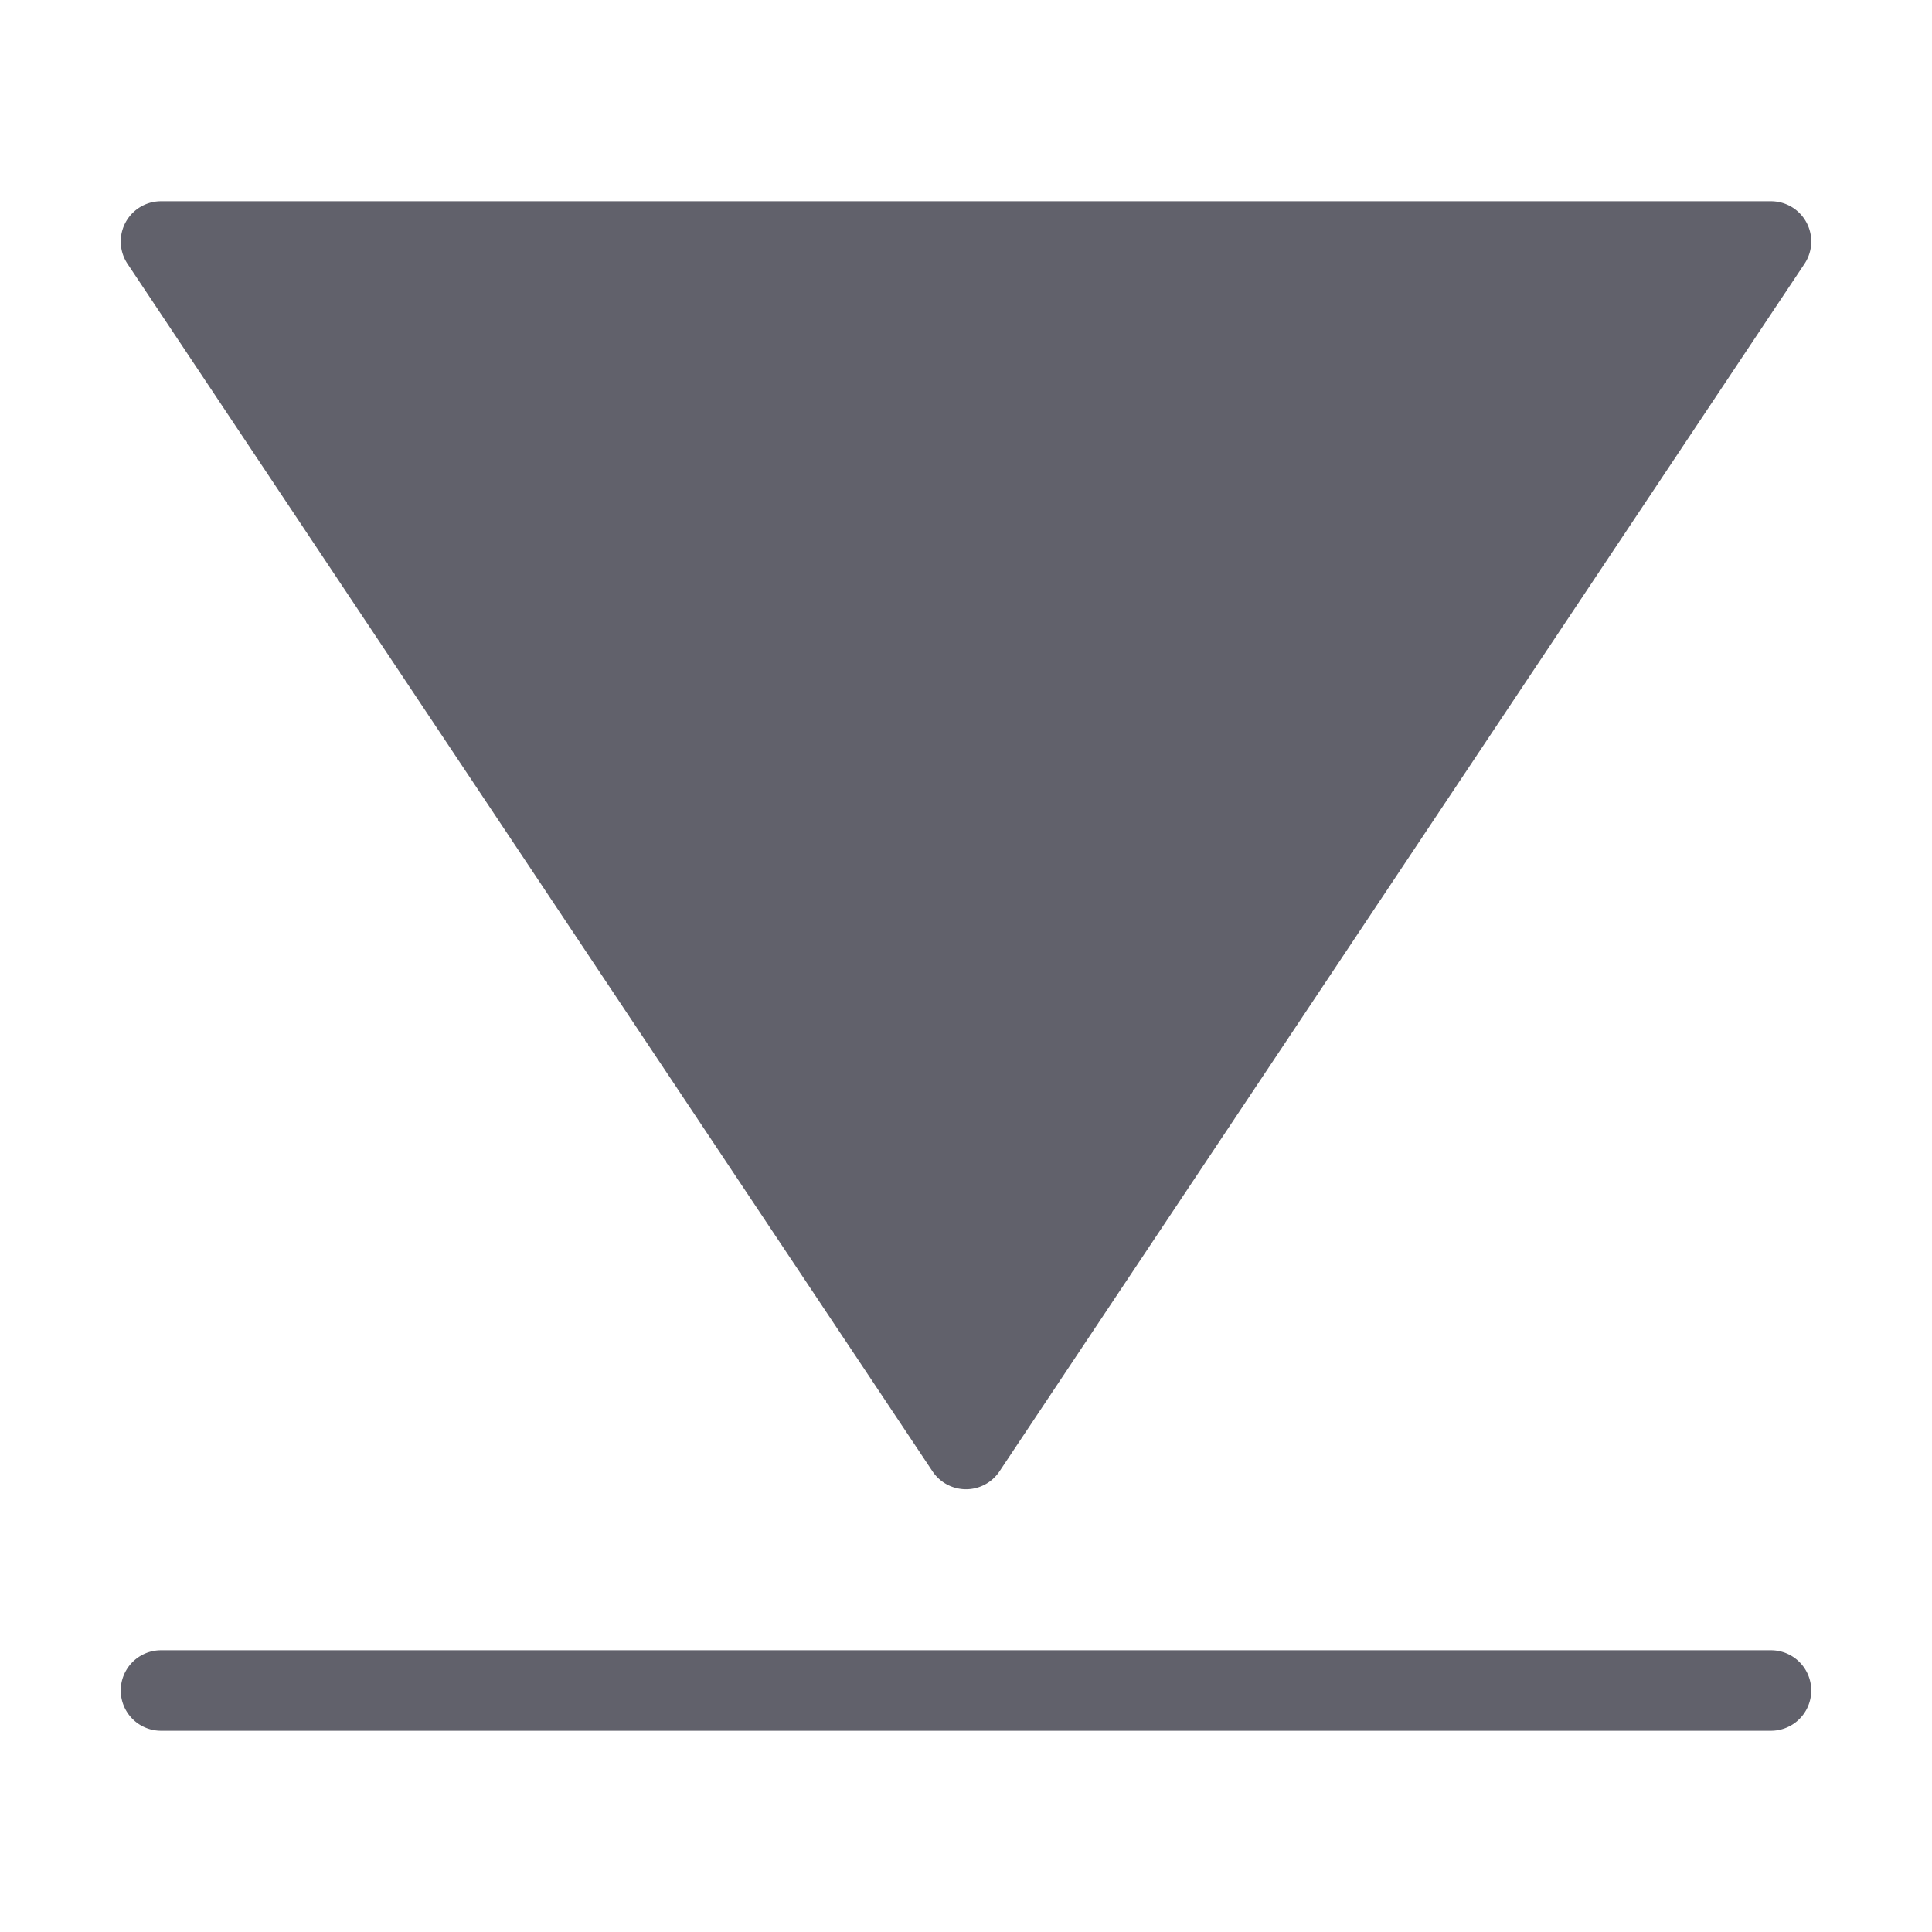 <svg xmlns="http://www.w3.org/2000/svg" height="24" width="24" viewBox="0 0 48 48"><path data-color="color-2" d="M44,41H4a1,1,0,0,0,0,2H44a1,1,0,0,0,0-2Z" fill="#61616b"></path><path d="M23.168,36.555a1,1,0,0,0,1.664,0l20-30A1,1,0,0,0,44,5H4a1,1,0,0,0-.832,1.555Z" fill="#61616b"></path></svg>